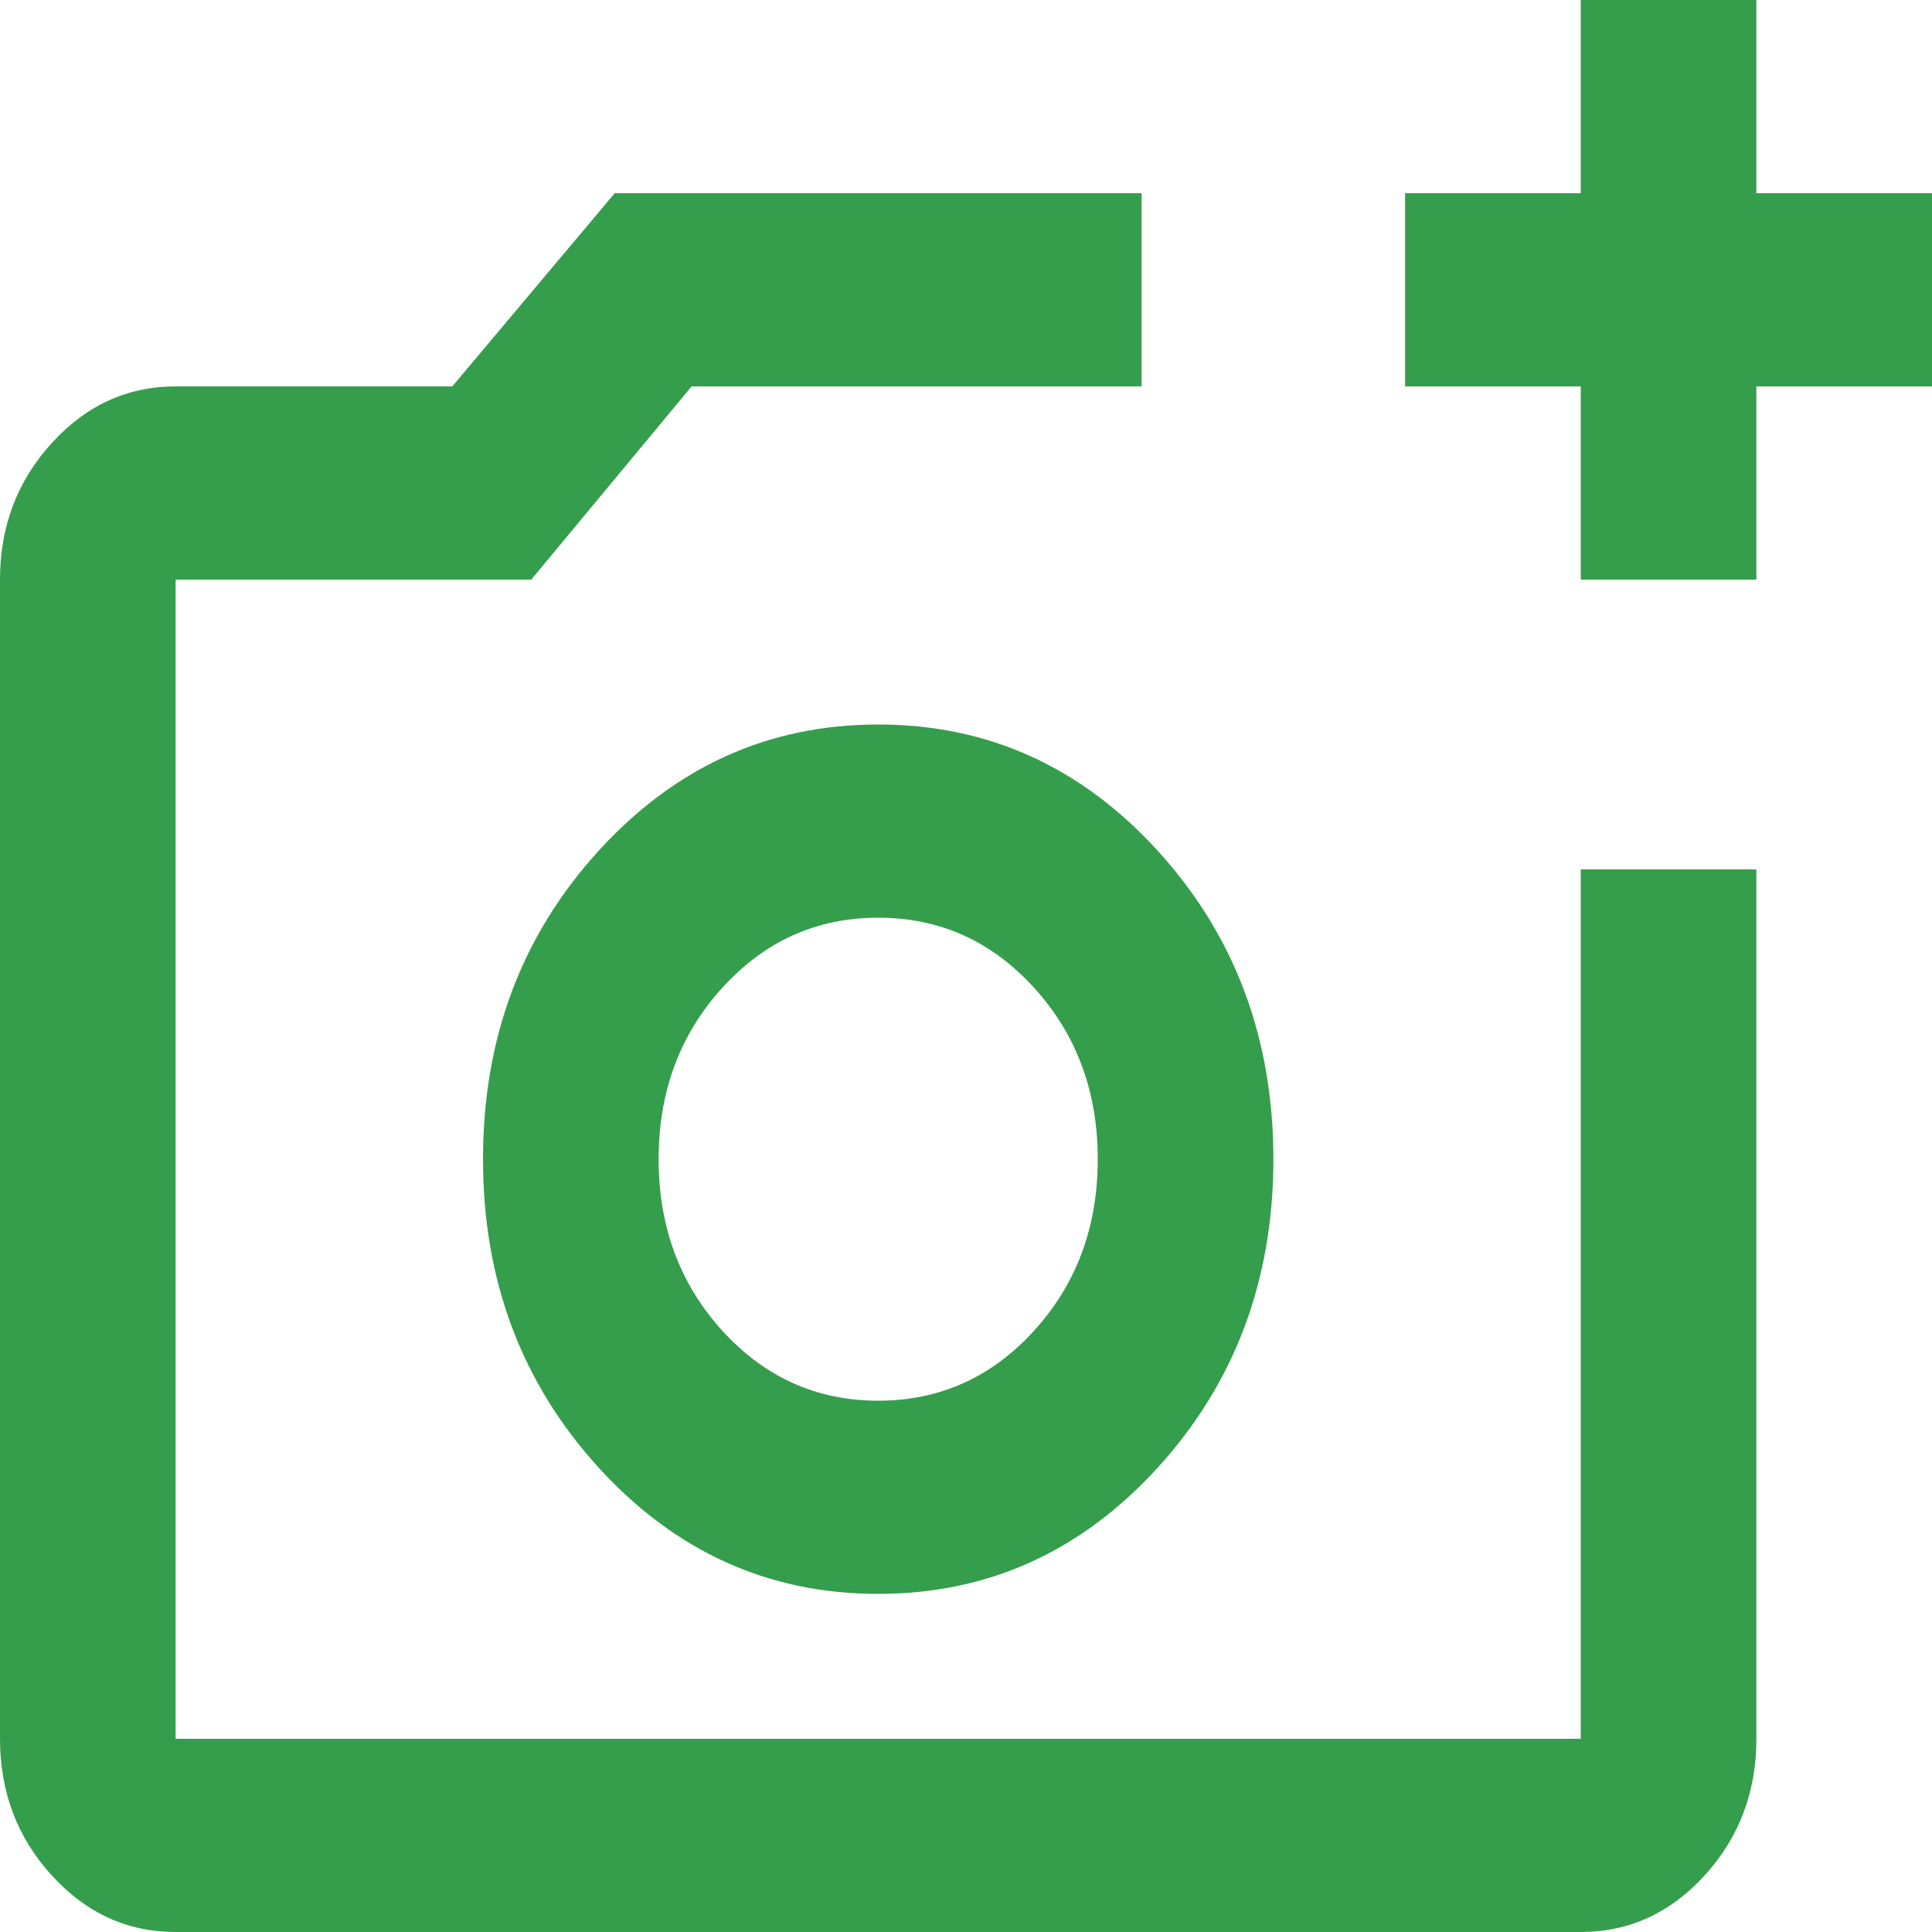 <svg width="30" height="30" viewBox="0 0 30 30" fill="none" xmlns="http://www.w3.org/2000/svg">
    <path d="M24.546 9V6H21.818V3H24.546V0H27.273V3H30V6H27.273V9H24.546ZM2.727 30C1.977 30 1.335 29.706 0.802 29.119C0.267 28.532 0 27.825 0 27V9C0 8.175 0.267 7.469 0.802 6.882C1.335 6.294 1.977 6 2.727 6H7.023L9.545 3H17.727V6H10.739L8.25 9H2.727V27H24.546V13.5H27.273V27C27.273 27.825 27.006 28.532 26.472 29.119C25.938 29.706 25.296 30 24.546 30H2.727ZM13.636 24.75C15.341 24.75 16.79 24.094 17.984 22.782C19.176 21.469 19.773 19.875 19.773 18C19.773 16.125 19.176 14.531 17.984 13.218C16.79 11.906 15.341 11.25 13.636 11.25C11.932 11.25 10.483 11.906 9.289 13.218C8.096 14.531 7.5 16.125 7.5 18C7.5 19.875 8.096 21.469 9.289 22.782C10.483 24.094 11.932 24.75 13.636 24.75ZM13.636 21.75C12.682 21.75 11.875 21.387 11.216 20.663C10.557 19.938 10.227 19.05 10.227 18C10.227 16.95 10.557 16.062 11.216 15.338C11.875 14.613 12.682 14.25 13.636 14.25C14.591 14.25 15.398 14.613 16.057 15.338C16.716 16.062 17.046 16.95 17.046 18C17.046 19.05 16.716 19.938 16.057 20.663C15.398 21.387 14.591 21.75 13.636 21.75Z" fill="#359E4C"/>
</svg>
